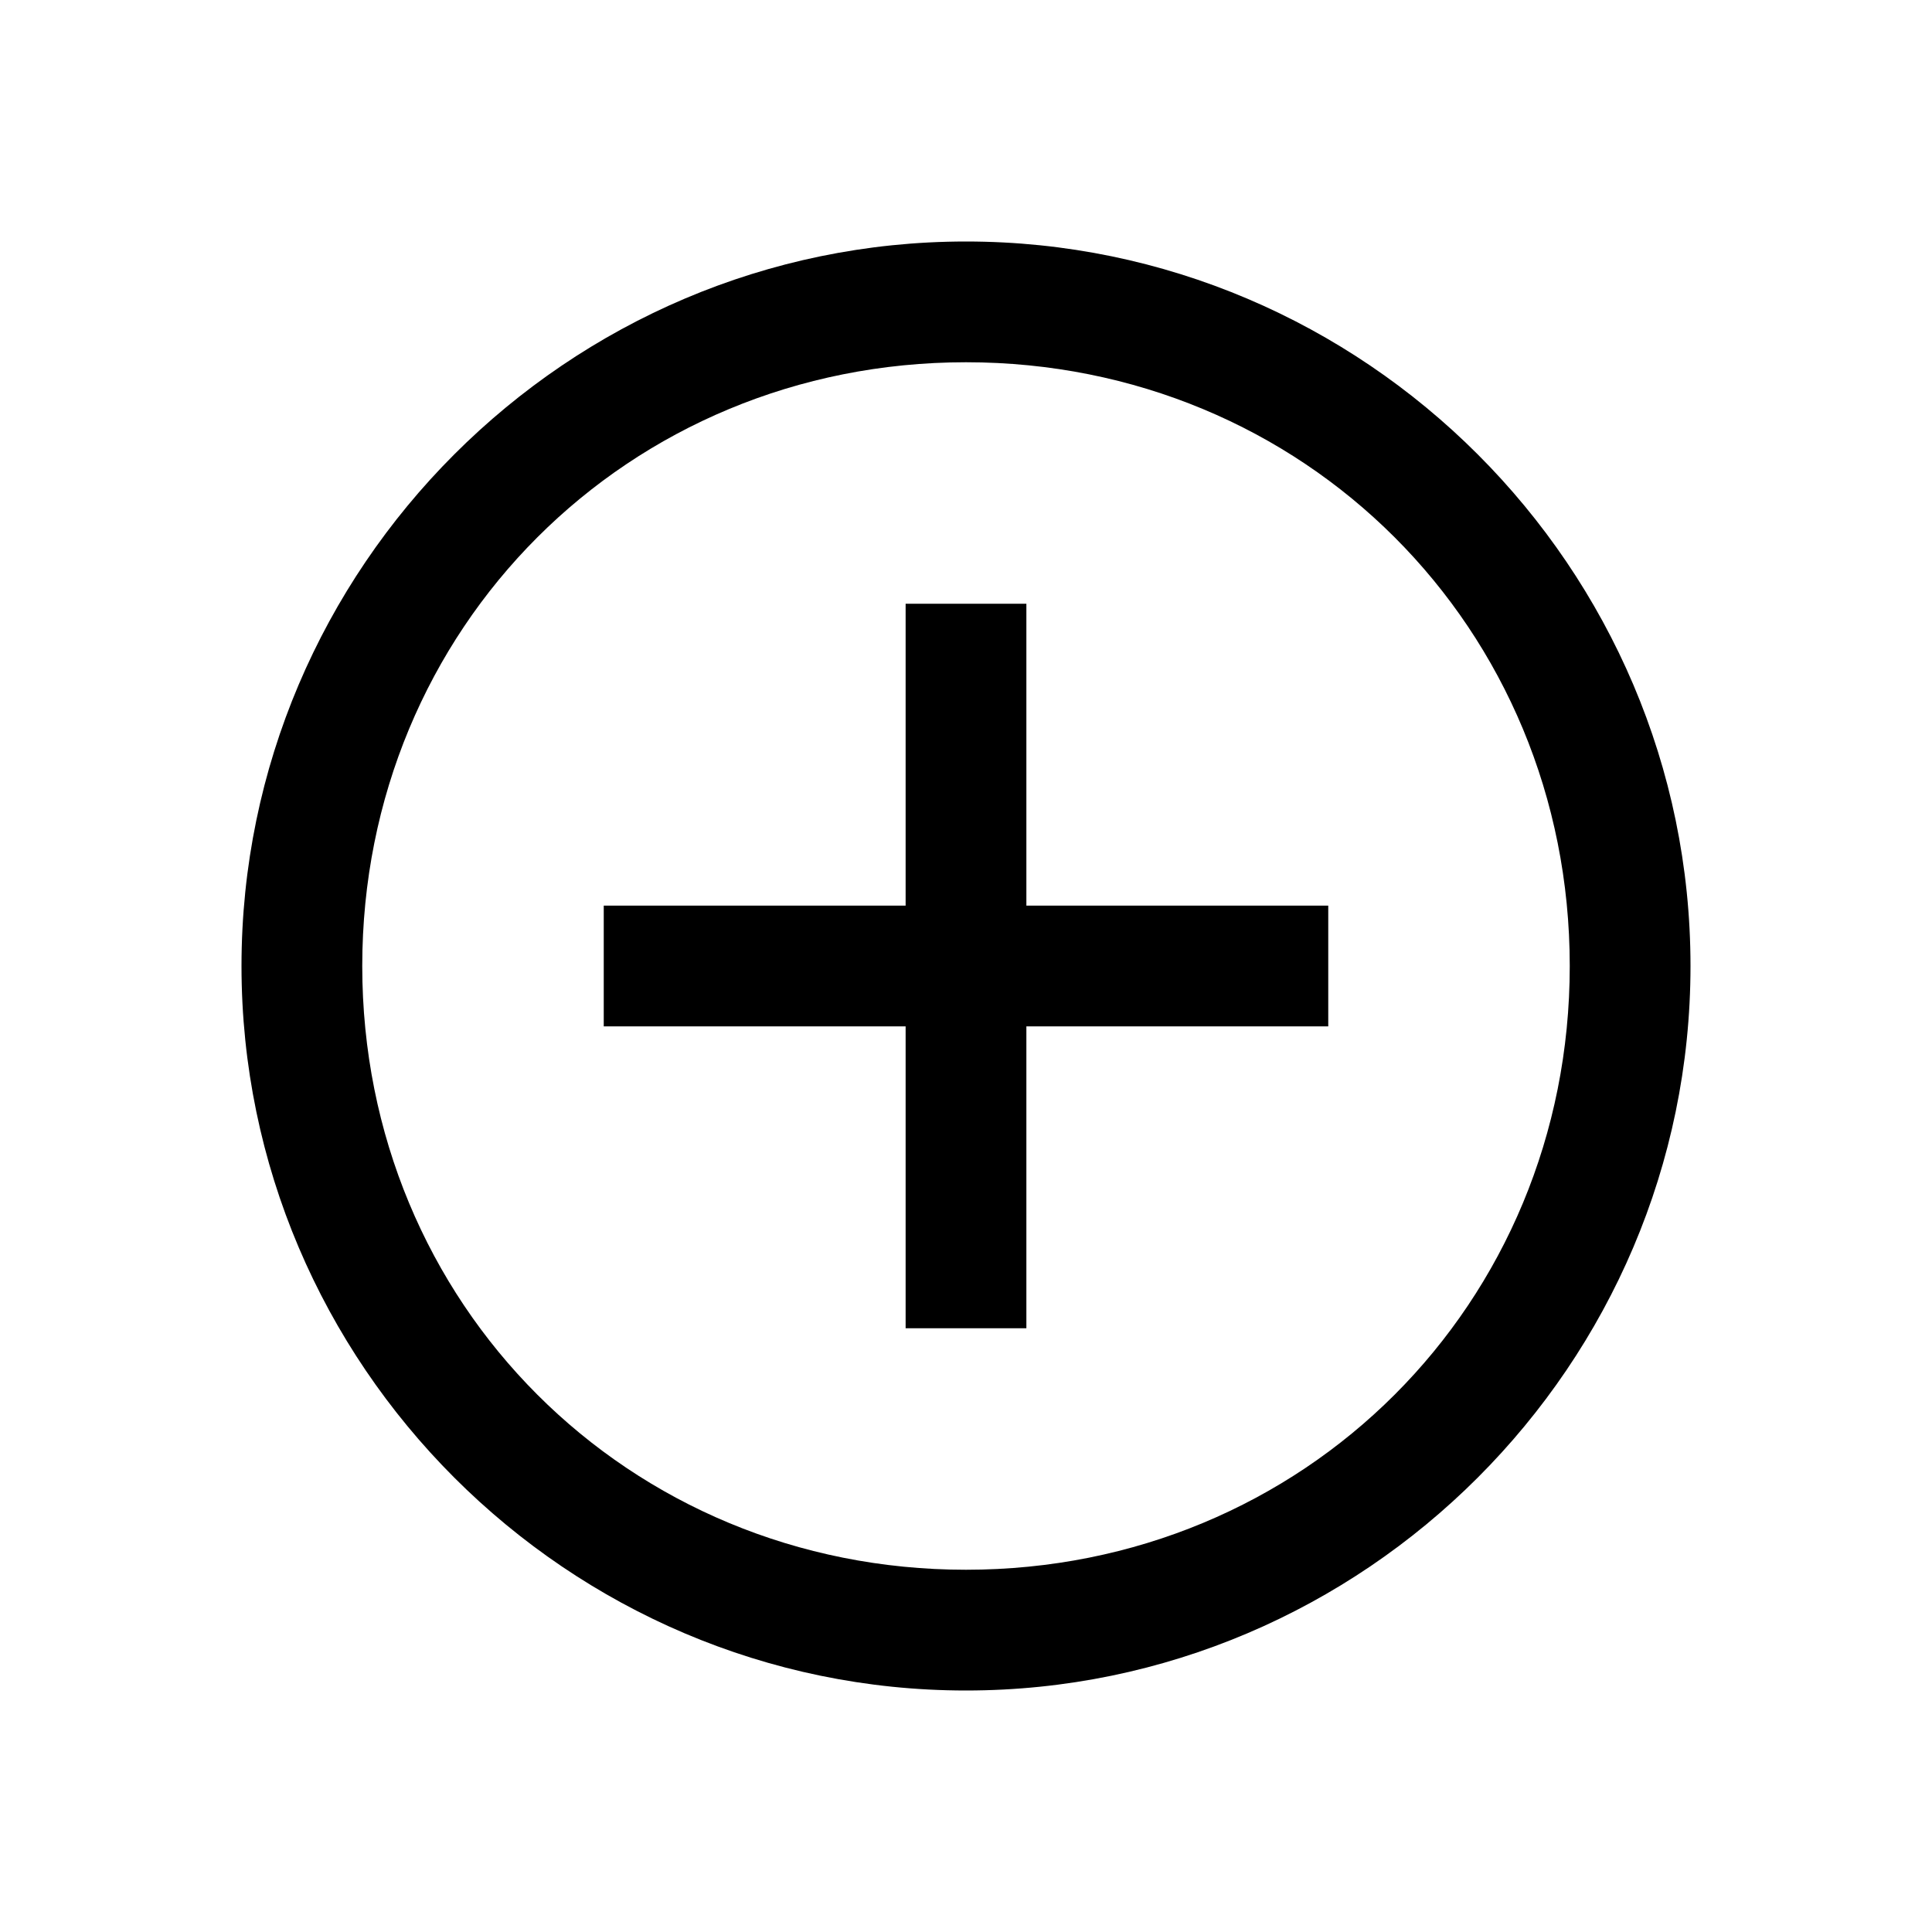 <?xml version="1.0" ?><svg baseProfile="tiny" version="1.1" viewBox="0 0 16 16" xml:space="preserve" xmlns="http://www.w3.org/2000/svg" xmlns:xlink="http://www.w3.org/1999/xlink"><g id="Layer_2"><g><path d="M8,2C4.7,2,2,4.7,2,8s2.7,6,6,6s6-2.7,6-6S11.3,2,8,2z M8,13c-2.8,0-5-2.2-5-5s2.2-5,5-5s5,2.2,5,5S10.8,13,8,13z"/><polygon points="8.5,5 7.5,5 7.5,7.5 5,7.5 5,8.5 7.5,8.5 7.5,11 8.5,11 8.5,8.5 11,8.5 11,7.5 8.5,7.5   "/></g></g></svg>